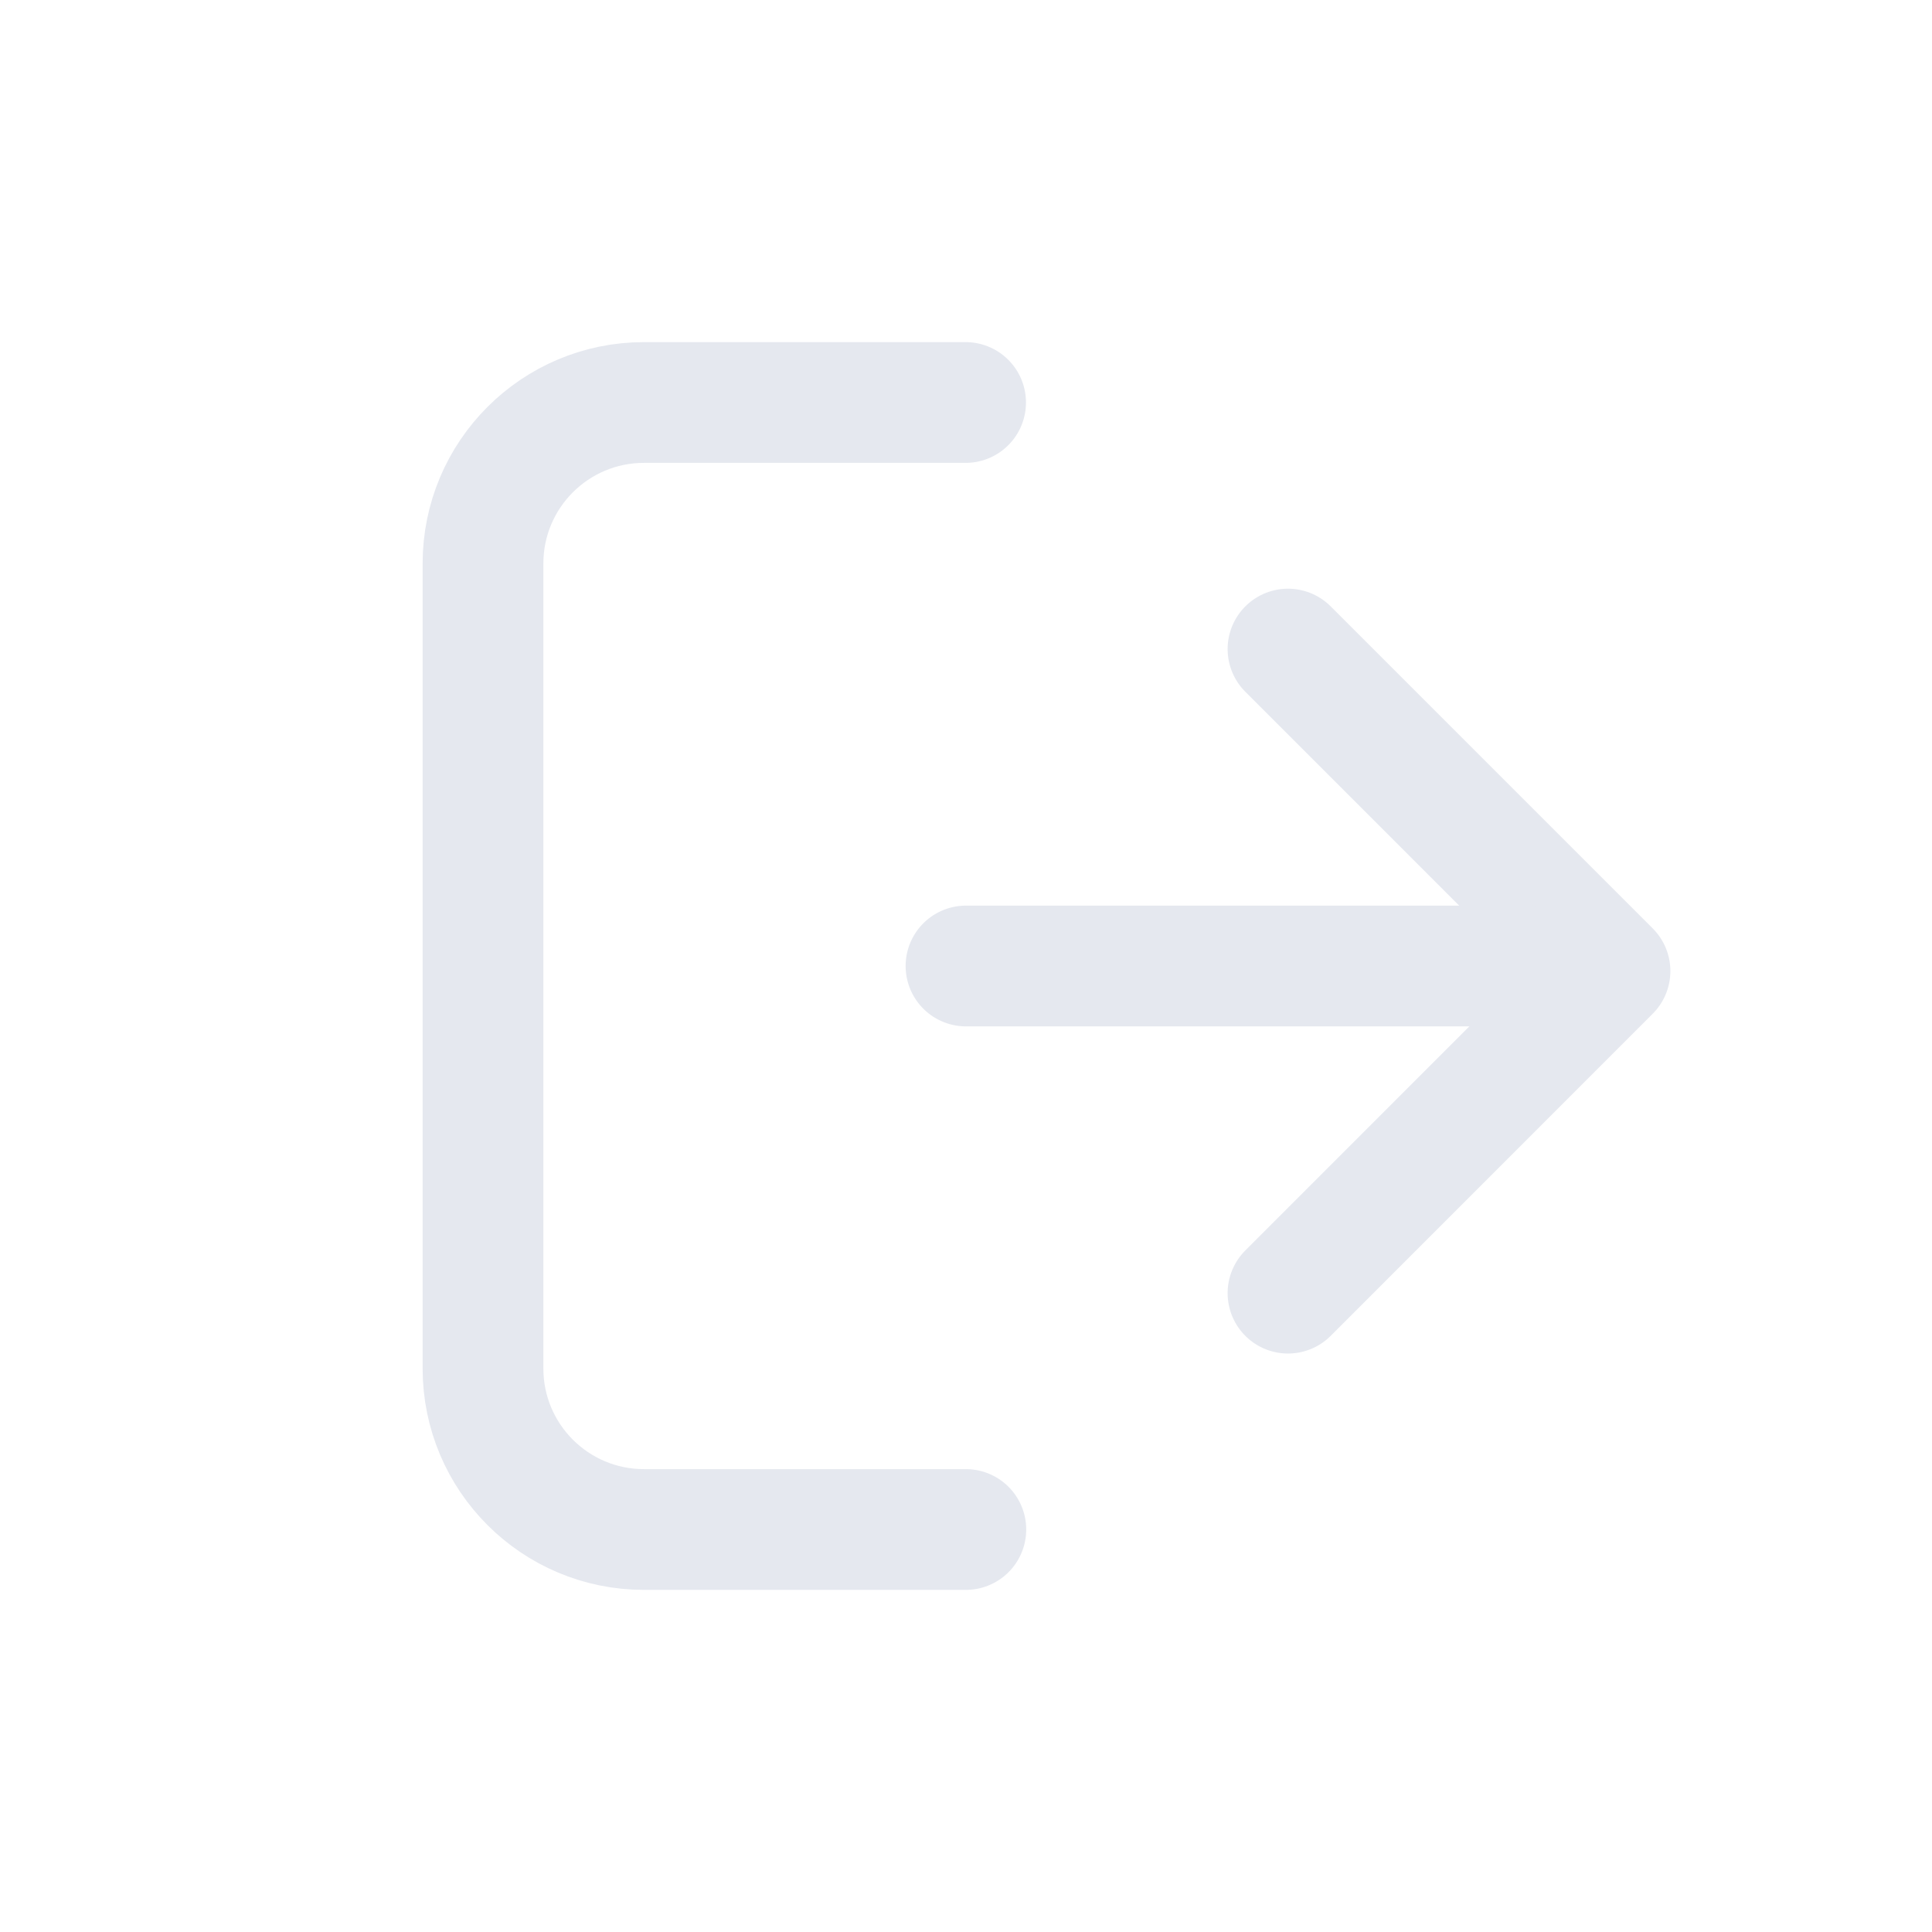 <svg width="24" height="24" viewBox="0 0 24 24" fill="none" xmlns="http://www.w3.org/2000/svg">
<g id="Logout (&#233;&#128;&#128;&#229;&#135;&#186;)">
<path id="Vector" d="M11.995 5H8C6.895 5 6 5.895 6 7V17C6 18.105 6.895 19 8 19H11.998" stroke="#E5E8EF" stroke-width="1.5" stroke-linecap="round"/>
<path id="Vector_2" d="M16 16.064L20 12.063L16 8.063" stroke="#E5E8EF" stroke-width="1.5" stroke-linecap="round" stroke-linejoin="round"/>
<path id="Vector_3" d="M12 12H19" stroke="#E5E8EF" stroke-width="1.5" stroke-linecap="round" stroke-linejoin="round"/>
</g>
</svg>
